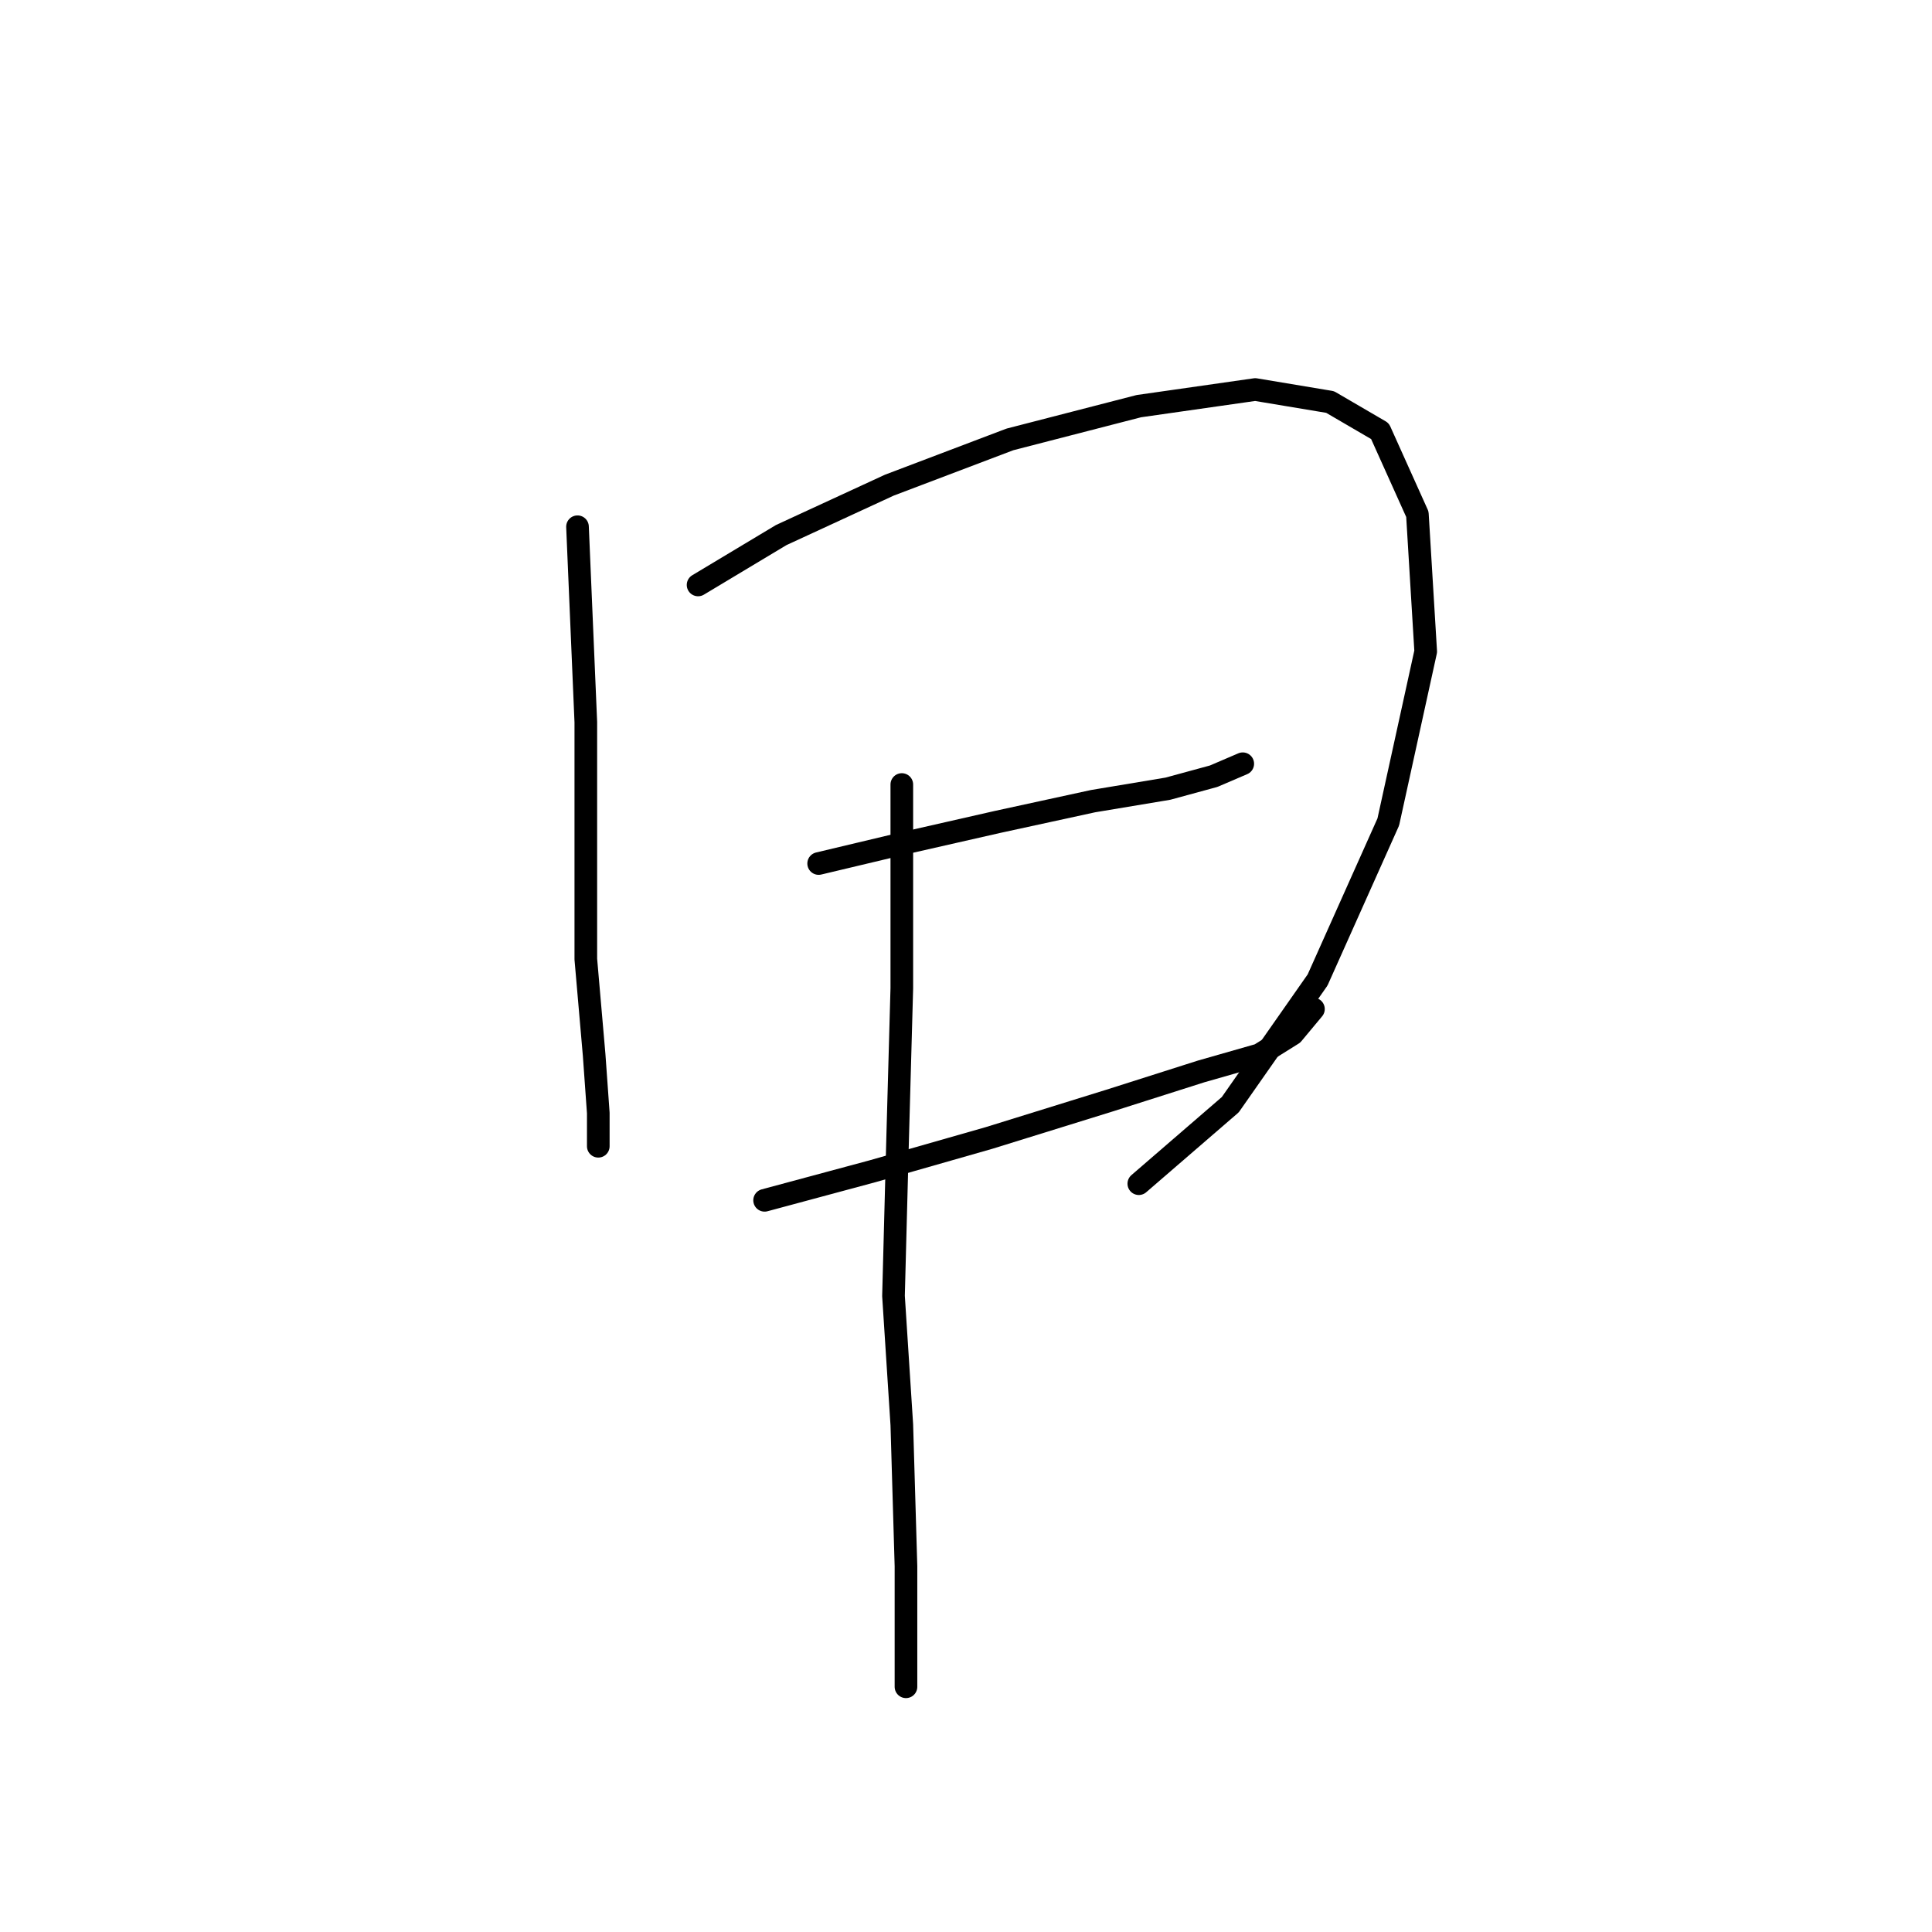 <?xml version="1.0" standalone="no"?>
    <svg width="256" height="256" xmlns="http://www.w3.org/2000/svg" version="1.1">
    <polyline stroke="black" stroke-width="3" stroke-linecap="round" fill="transparent" stroke-linejoin="round" points="76.522 69.795 77.624 95.689 77.624 111.667 77.624 127.093 78.725 139.764 79.276 147.478 79.276 151.885 79.276 151.885 79.276 151.885 " />
        <polyline stroke="black" stroke-width="3" stroke-linecap="round" fill="transparent" stroke-linejoin="round" points="92.499 77.508 103.518 70.897 117.842 64.286 133.819 58.225 150.899 53.818 166.325 51.614 176.242 53.267 182.853 57.124 187.811 68.142 188.913 86.323 183.955 108.912 174.589 129.848 163.019 146.376 150.899 156.844 150.899 156.844 " />
        <polyline stroke="black" stroke-width="3" stroke-linecap="round" fill="transparent" stroke-linejoin="round" points="108.476 114.421 120.046 111.667 132.167 108.912 144.838 106.157 154.755 104.504 160.815 102.852 164.672 101.199 164.672 101.199 " />
        <polyline stroke="black" stroke-width="3" stroke-linecap="round" fill="transparent" stroke-linejoin="round" points="101.314 159.047 115.638 155.191 131.065 150.783 147.042 145.825 159.163 141.968 166.876 139.764 171.283 137.01 174.038 133.704 174.038 133.704 " />
        <polyline stroke="black" stroke-width="3" stroke-linecap="round" fill="transparent" stroke-linejoin="round" points="119.495 103.953 119.495 130.949 118.944 150.783 118.393 171.719 119.495 188.798 120.046 207.53 120.046 223.507 120.046 223.507 " />
        </svg>